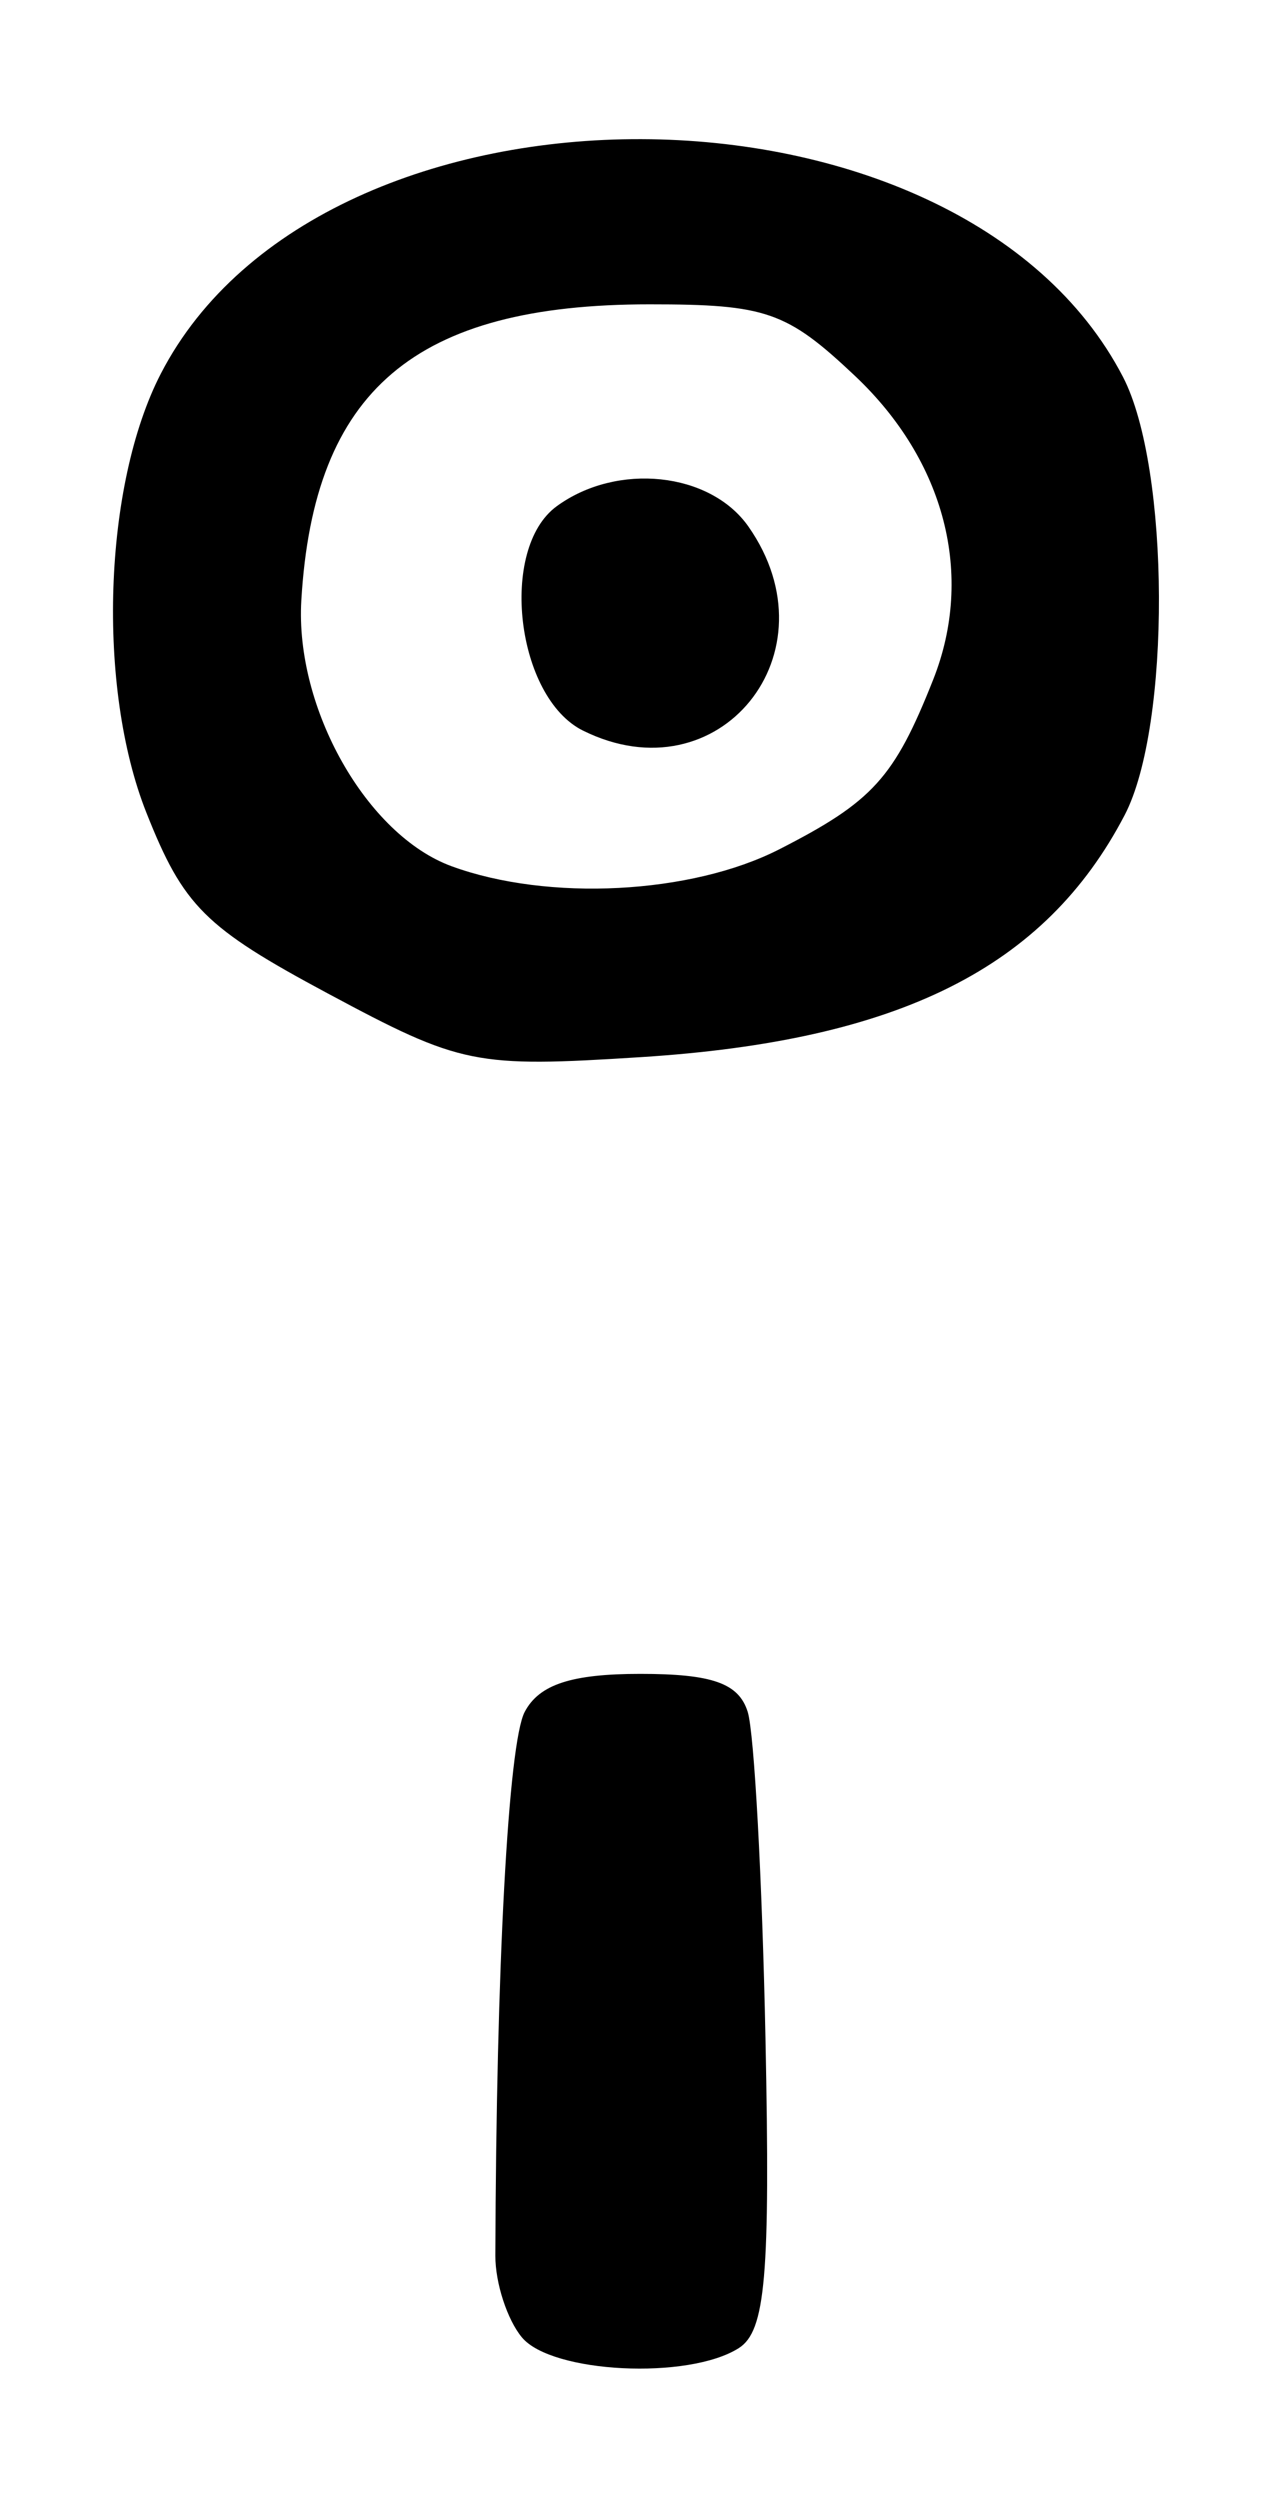 <?xml version="1.0" encoding="UTF-8" standalone="no"?>
<!-- Created with Inkscape (http://www.inkscape.org/) -->

<svg
   version="1.1"
   id="svg72"
   width="78.667"
   height="153.333"
   viewBox="0 0 78.667 153.333"
   xmlns="http://www.w3.org/2000/svg"
   xmlns:svg="http://www.w3.org/2000/svg">
  <defs
     id="defs76" />
  <g
     id="g78">
    <path
       style="fill:#000000;stroke-width:1.333"
       d="m 32.024,143.362 c -0.9,-1.084 -1.632,-3.334 -1.627,-5 0.05,-17.666 0.794,-31.454 1.8,-33.362 0.887,-1.682 2.867,-2.333 7.093,-2.333 4.418,0 6.043,0.575 6.592,2.333 0.401,1.283 0.891,10.302 1.09,20.042 0.297,14.565 0.006,17.935 -1.639,18.98 -3.084,1.959 -11.481,1.543 -13.309,-0.66 z M 20.115,60.934 C 12.567,56.889 11.26,55.587 8.981,49.842 5.93,42.151 6.341,29.743 9.872,22.913 19.839,3.64 58.866,3.775 68.909,23.118 c 2.896,5.578 2.955,21.415 0.1,26.882 -4.887,9.36 -13.832,13.832 -29.675,14.839 -10.212,0.649 -11.031,0.482 -19.219,-3.905 z M 47.809,52.097 c 5.746,-2.932 7.064,-4.383 9.453,-10.409 2.54,-6.407 0.734,-13.415 -4.804,-18.638 -4.184,-3.946 -5.442,-4.384 -12.596,-4.384 -14.413,0 -20.612,5.268 -21.372,18.162 -0.391,6.62 4.011,14.398 9.227,16.305 5.932,2.169 14.694,1.717 20.092,-1.036 z M 35.779,44.815 C 31.667,42.777 30.593,33.66 34.158,31.053 c 3.706,-2.71 9.42,-2.106 11.767,1.243 5.423,7.742 -1.801,16.655 -10.145,12.518 z"
       id="path249" />
  </g>
</svg>
